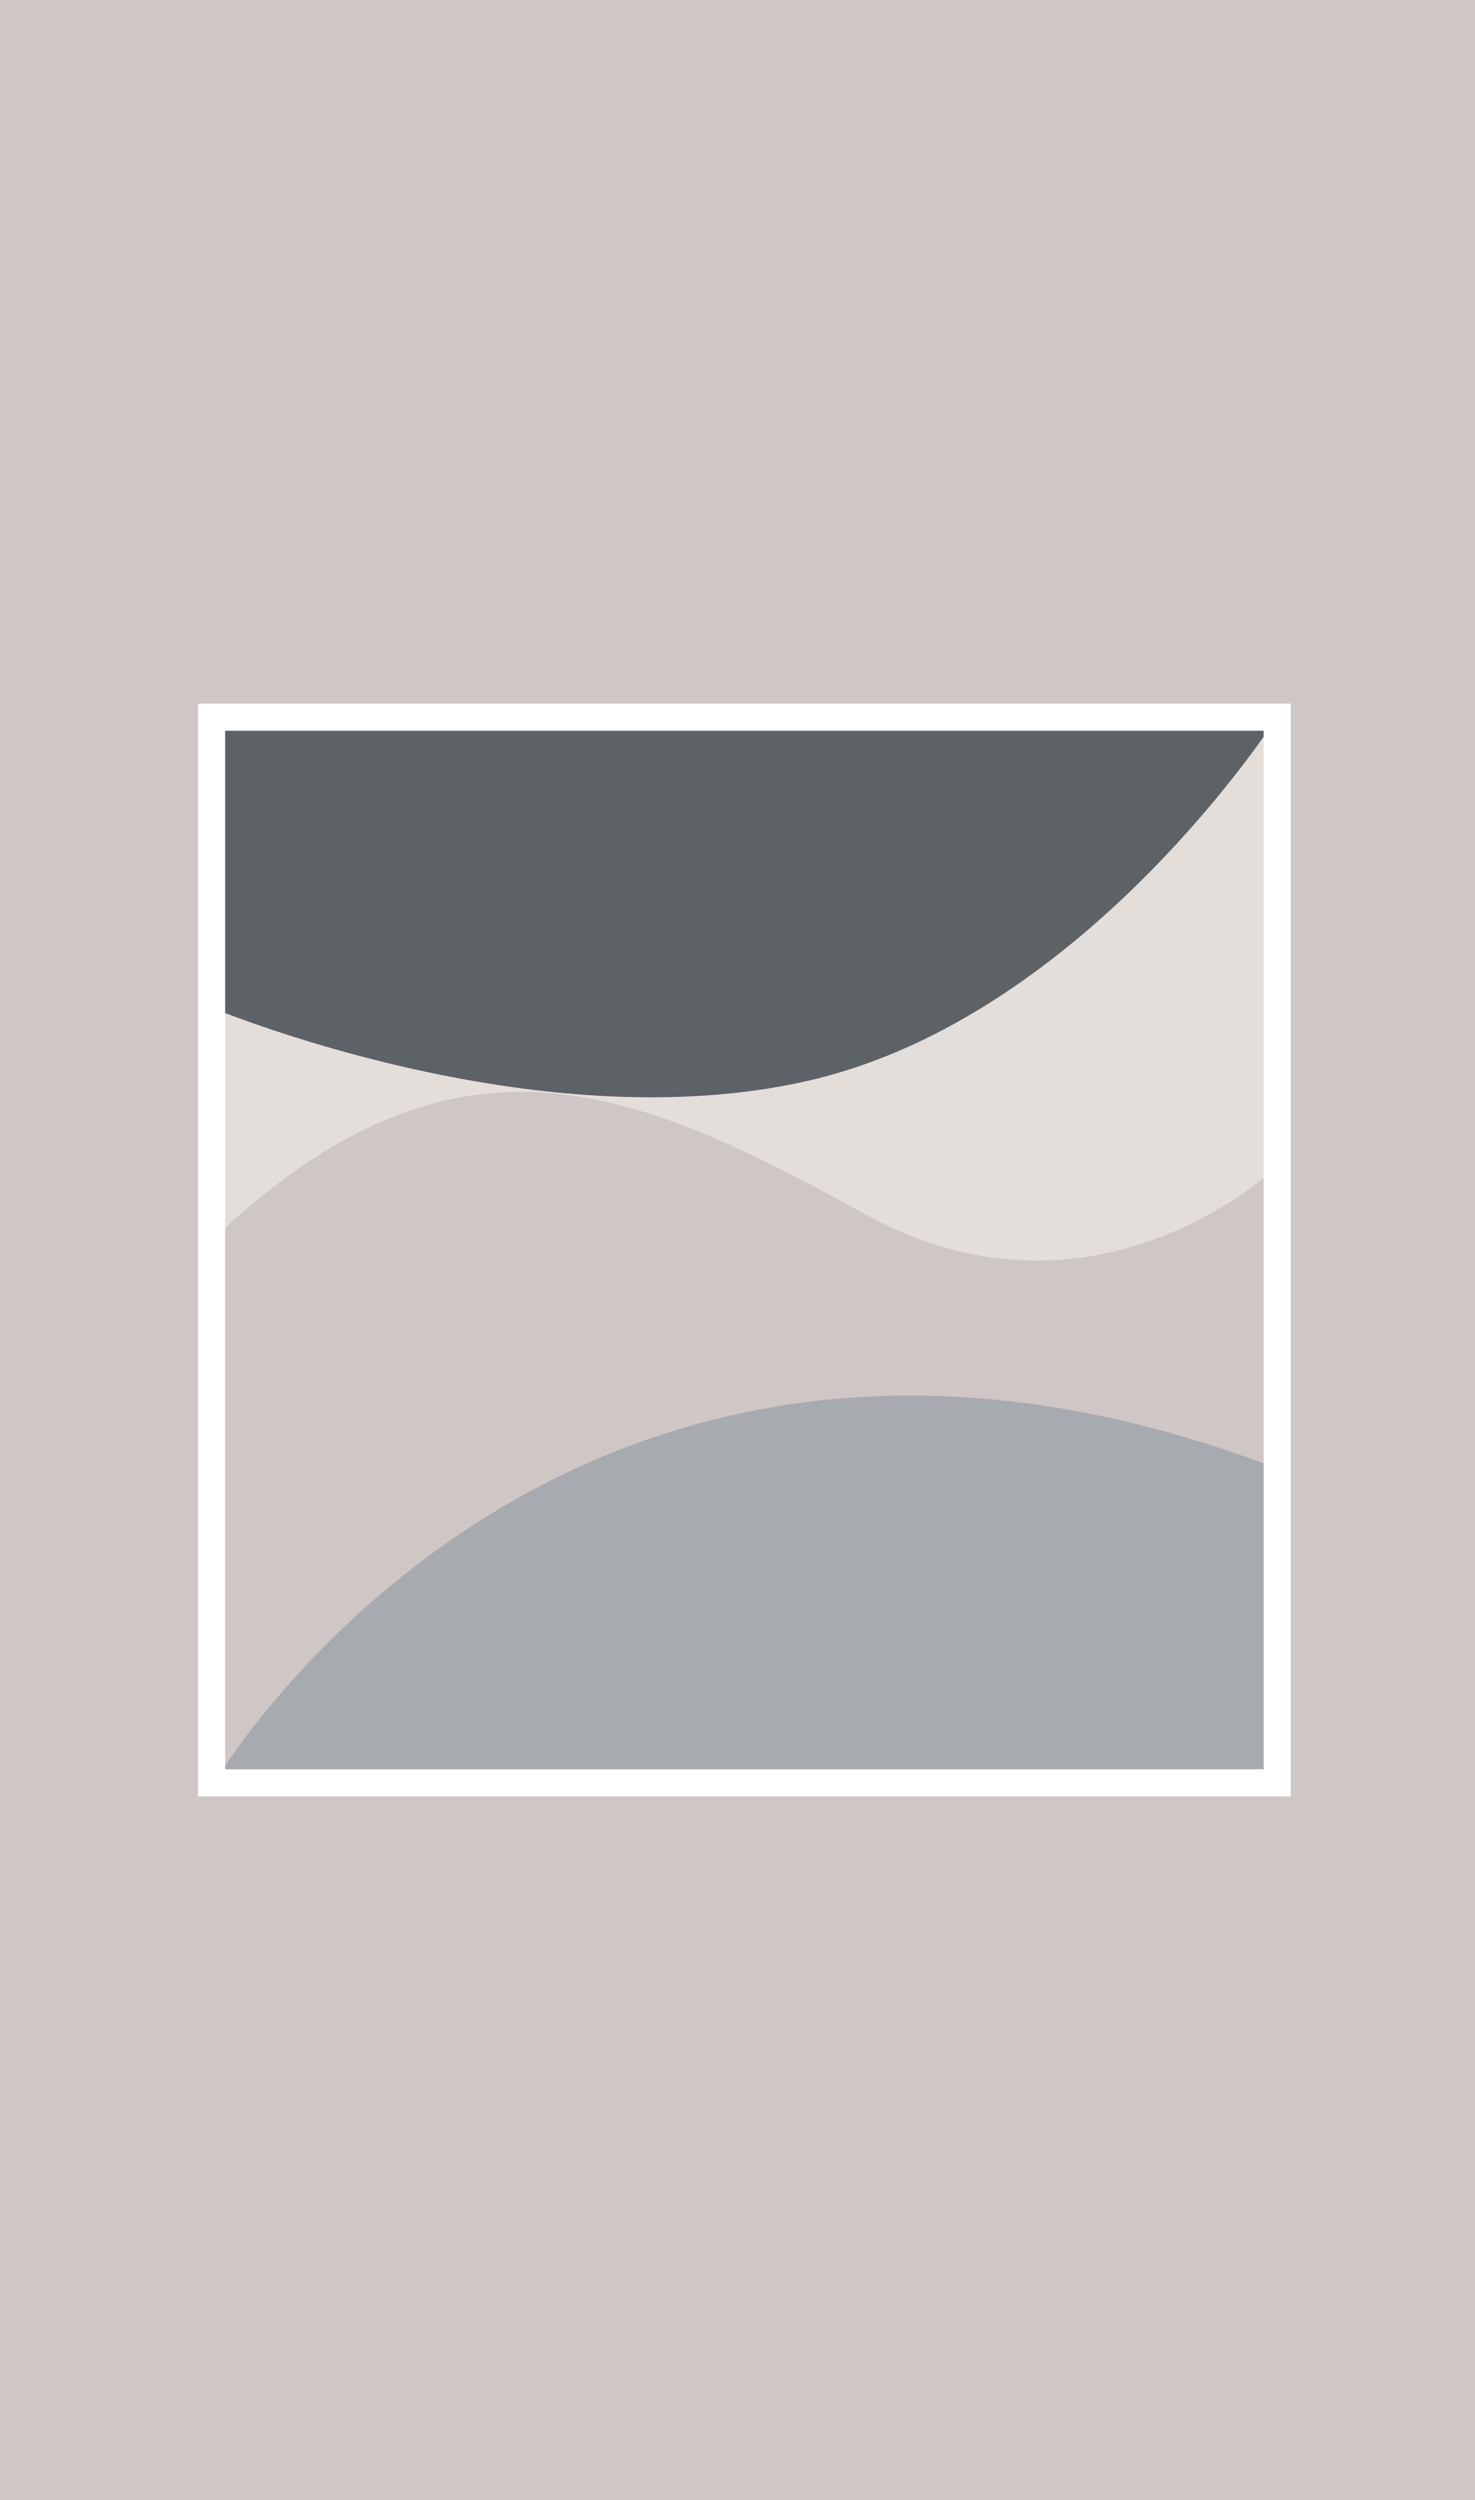 <svg id="Layer_1" data-name="Layer 1" xmlns="http://www.w3.org/2000/svg" viewBox="0 0 544 922"><defs><style>.cls-1{fill:#cfc7c6;}.cls-2{fill:#5d6266;}.cls-3{fill:#e3deda;}.cls-4{fill:#a7abaf;}.cls-5,.cls-6{fill:none;}.cls-6{stroke:#fff;stroke-width:10px;}</style></defs><title>research</title><path id="Path_35031" data-name="Path 35031" class="cls-1" d="M-.29-1H545V923H-.29Z"/><path id="Path_42" data-name="Path 42" class="cls-2" d="M472.54,265.42c-40.68,58.72-94.18,107.49-153.19,130.21-50.26,15.27-100.56,12.65-142.2,5.58-58.82-10-99.82-29-99.82-29V265.42Z"/><path id="Path_41" data-name="Path 41" class="cls-3" d="M470.84,264.69S400.71,374.58,298.92,398.37,76.5,371,76.5,371V657.57H470.84Z"/><path id="Path_39" data-name="Path 39" class="cls-1" d="M79,456.54c89.51-84.65,155.51-55.27,240.32-8.64s151.49-17.52,151.49-17.52V656.2H79Z"/><path id="Path_38" data-name="Path 38" class="cls-4" d="M469.4,540.92C206.89,441.45,79.53,656.57,79.53,656.57H469.4Z"/><g id="Rectangle_1" data-name="Rectangle 1"><rect class="cls-5" x="76.54" y="263" width="396" height="396"/><rect class="cls-6" x="78.04" y="264.49" width="393.01" height="393.01"/></g></svg>